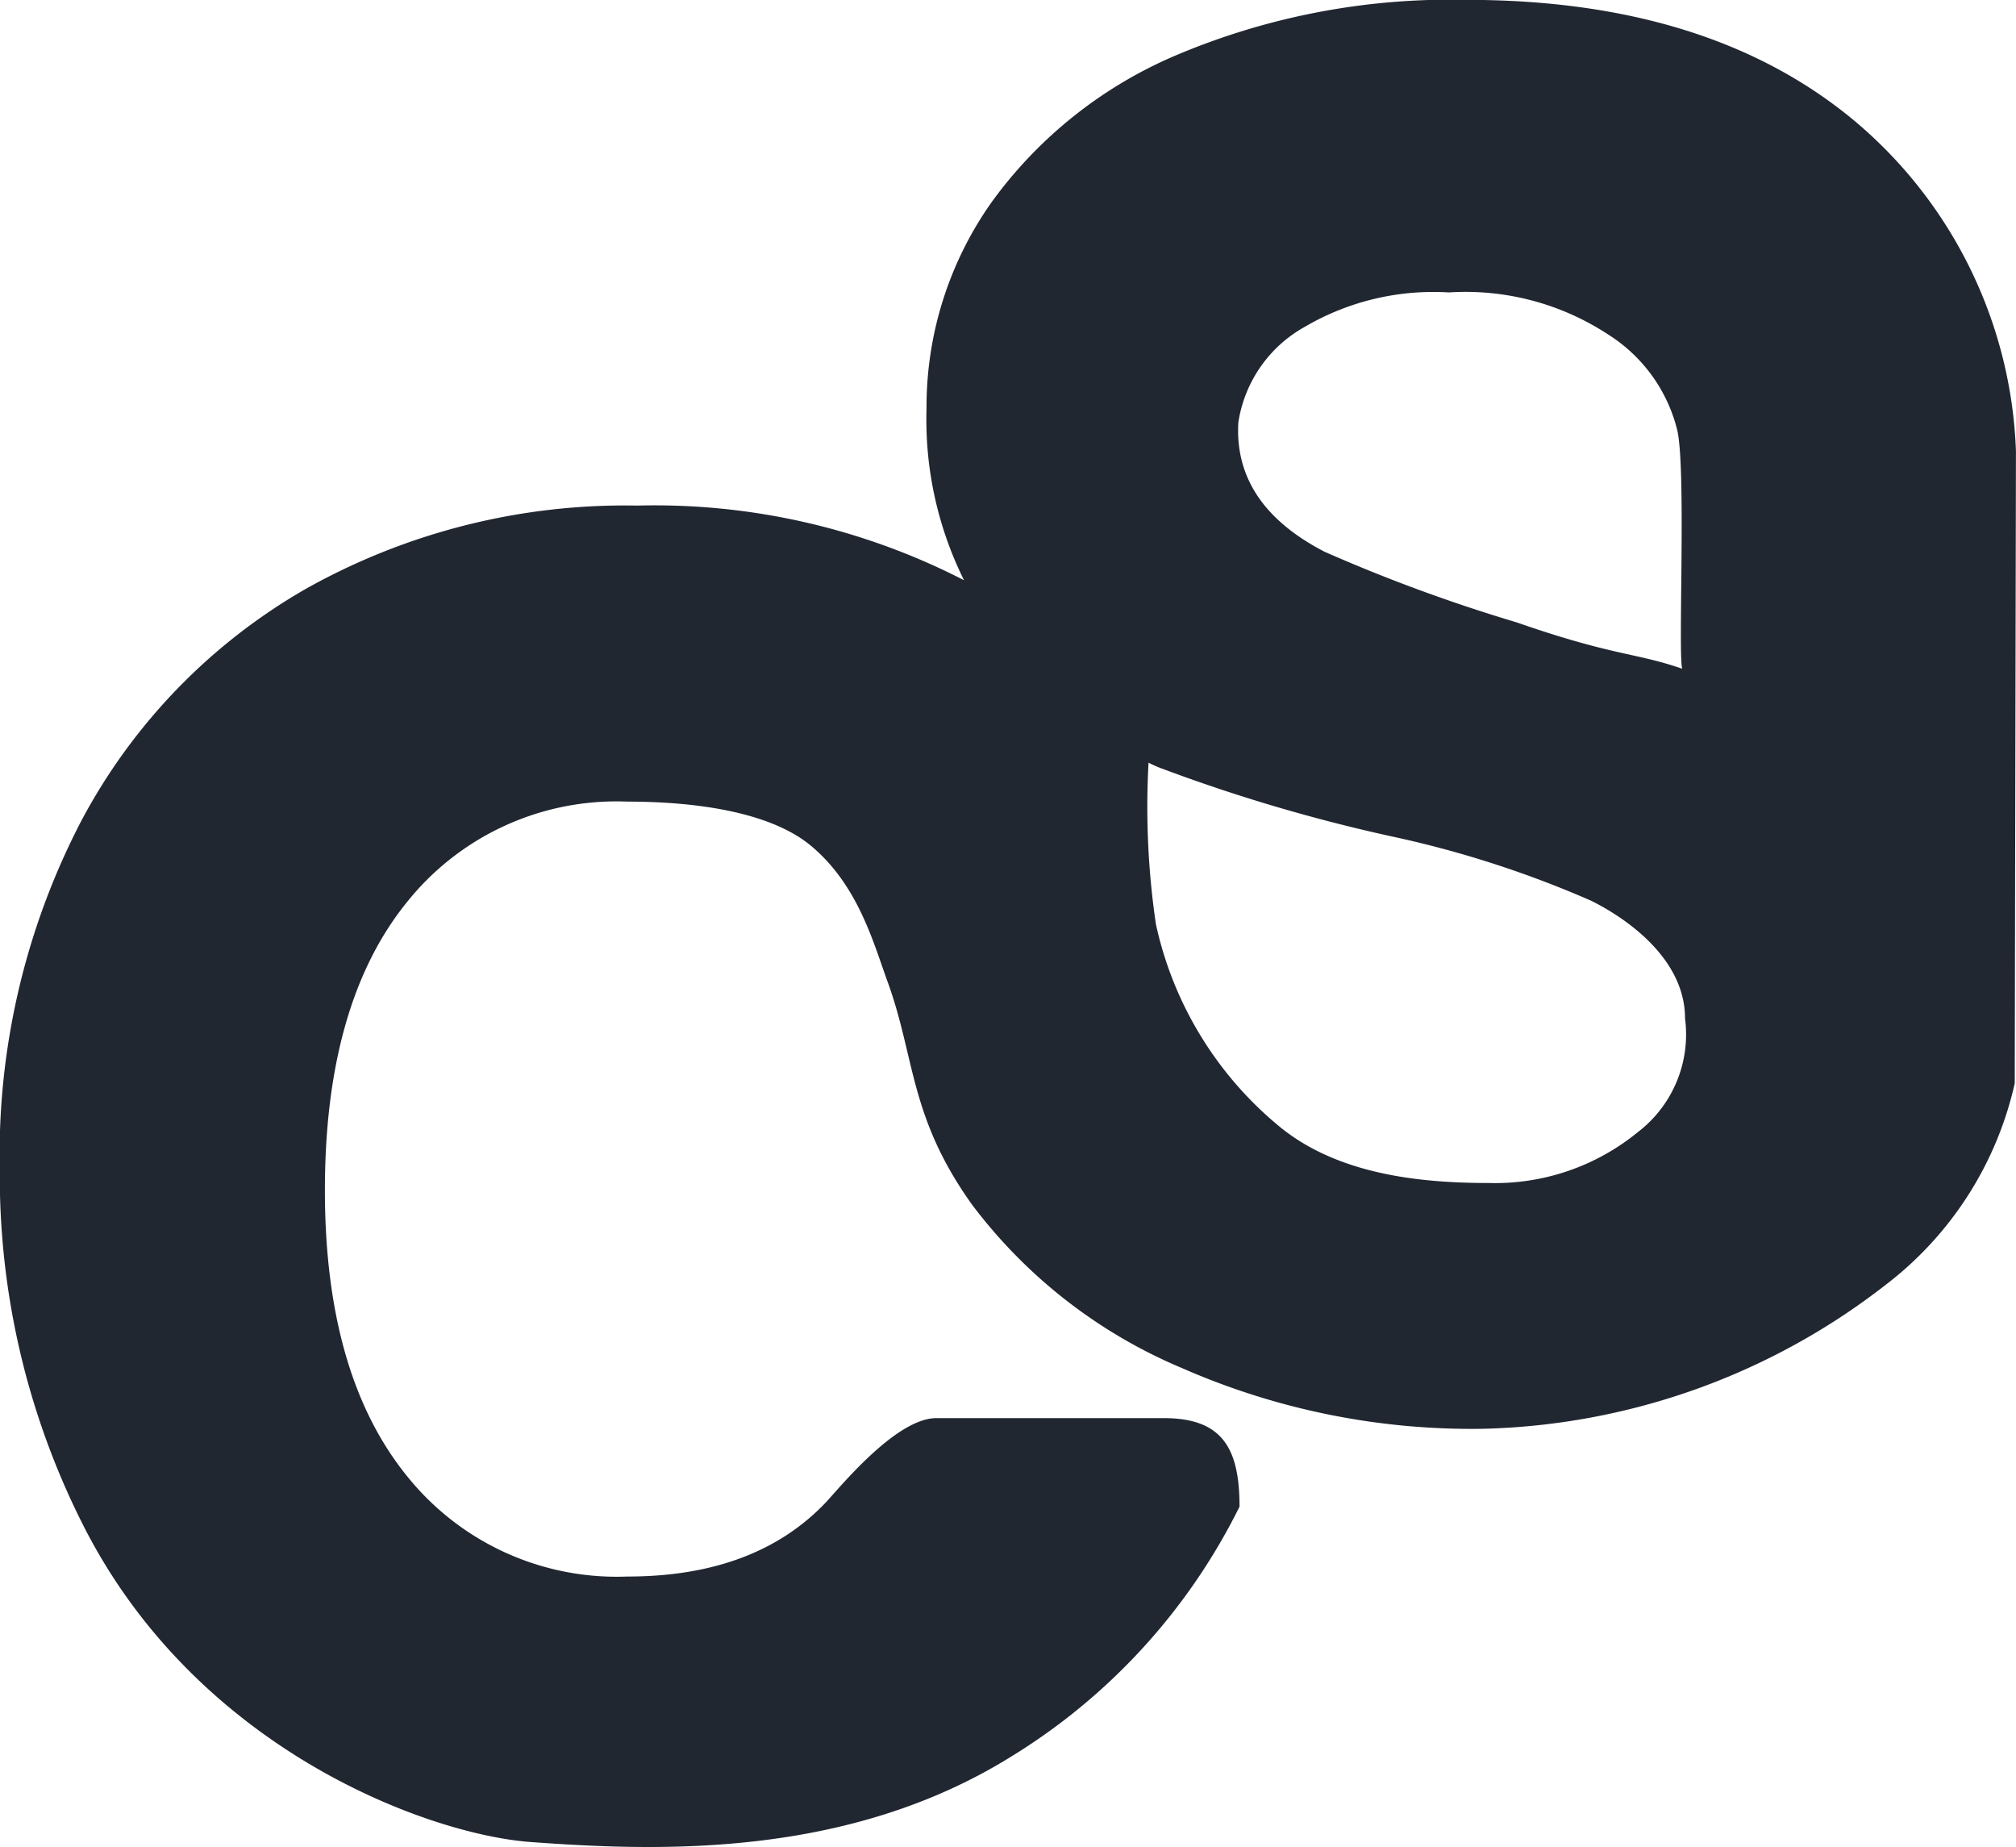 <svg xmlns="http://www.w3.org/2000/svg" width="76.717" height="70.282" viewBox="0 0 76.717 70.282">
  <path id="Trazado_136" data-name="Trazado 136" d="M578.577,366.522a9.673,9.673,0,0,1,5.488-1.313,9.892,9.892,0,0,1,6.085,1.615,6,6,0,0,1,2.609,3.632c.341,1.516.025,8.438.185,9.07-1.782-.618-2.609-.479-6.3-1.764a62.405,62.405,0,0,1-7.309-2.687c-1.747-.905-3.429-2.385-3.28-4.92A5.028,5.028,0,0,1,578.577,366.522ZM576.1,411.407c0-2.215-.646-3.369-2.883-3.369h-8.648c-1.555-.007-3.731,2.705-4.231,3.227q-2.678,2.8-7.53,2.8a10.229,10.229,0,0,1-8.413-3.852q-3.1-3.85-3.1-10.845,0-7.082,3.1-10.934a10.208,10.208,0,0,1,8.413-3.852c2.478,0,5.4.359,6.986,1.683,1.789,1.491,2.371,3.681,2.9,5.133,1.072,2.925.827,5.158,3.22,8.509a19.383,19.383,0,0,0,8.019,6.237,27.406,27.406,0,0,0,11.441,2.3,25.936,25.936,0,0,0,15.311-5.474A13.309,13.309,0,0,0,605.6,395.3l.046-24.061a17.209,17.209,0,0,0-6.1-12.521q-5.533-4.643-14.817-4.64a26.757,26.757,0,0,0-10.927,2.059,16.731,16.731,0,0,0-7.128,5.627,13.476,13.476,0,0,0-2.485,7.877,13.728,13.728,0,0,0,1.427,6.518,25.731,25.731,0,0,0-12.432-2.84,24.821,24.821,0,0,0-12.574,3.145,22.133,22.133,0,0,0-8.587,8.854,27.5,27.5,0,0,0-3.1,13.323,29.43,29.43,0,0,0,3.1,13.326c4.327,8.708,13.255,11.921,17.107,12.2,4.86.355,12.041.621,18.264-3.241A23.249,23.249,0,0,0,576.1,411.407Zm15.165-14.256a8.583,8.583,0,0,1-5.669,1.942c-2.563,0-5.666-.3-7.906-2.091a13.755,13.755,0,0,1-4.771-7.753,30.561,30.561,0,0,1-.281-6.148,4.413,4.413,0,0,0,.461.206,64.027,64.027,0,0,0,9.067,2.659,39.777,39.777,0,0,1,7.309,2.385c1.111.547,3.578,2.087,3.578,4.477a4.679,4.679,0,0,1-1.789,4.324Z" transform="translate(-528.931 -354.083)" fill="#212731"/>
</svg>
